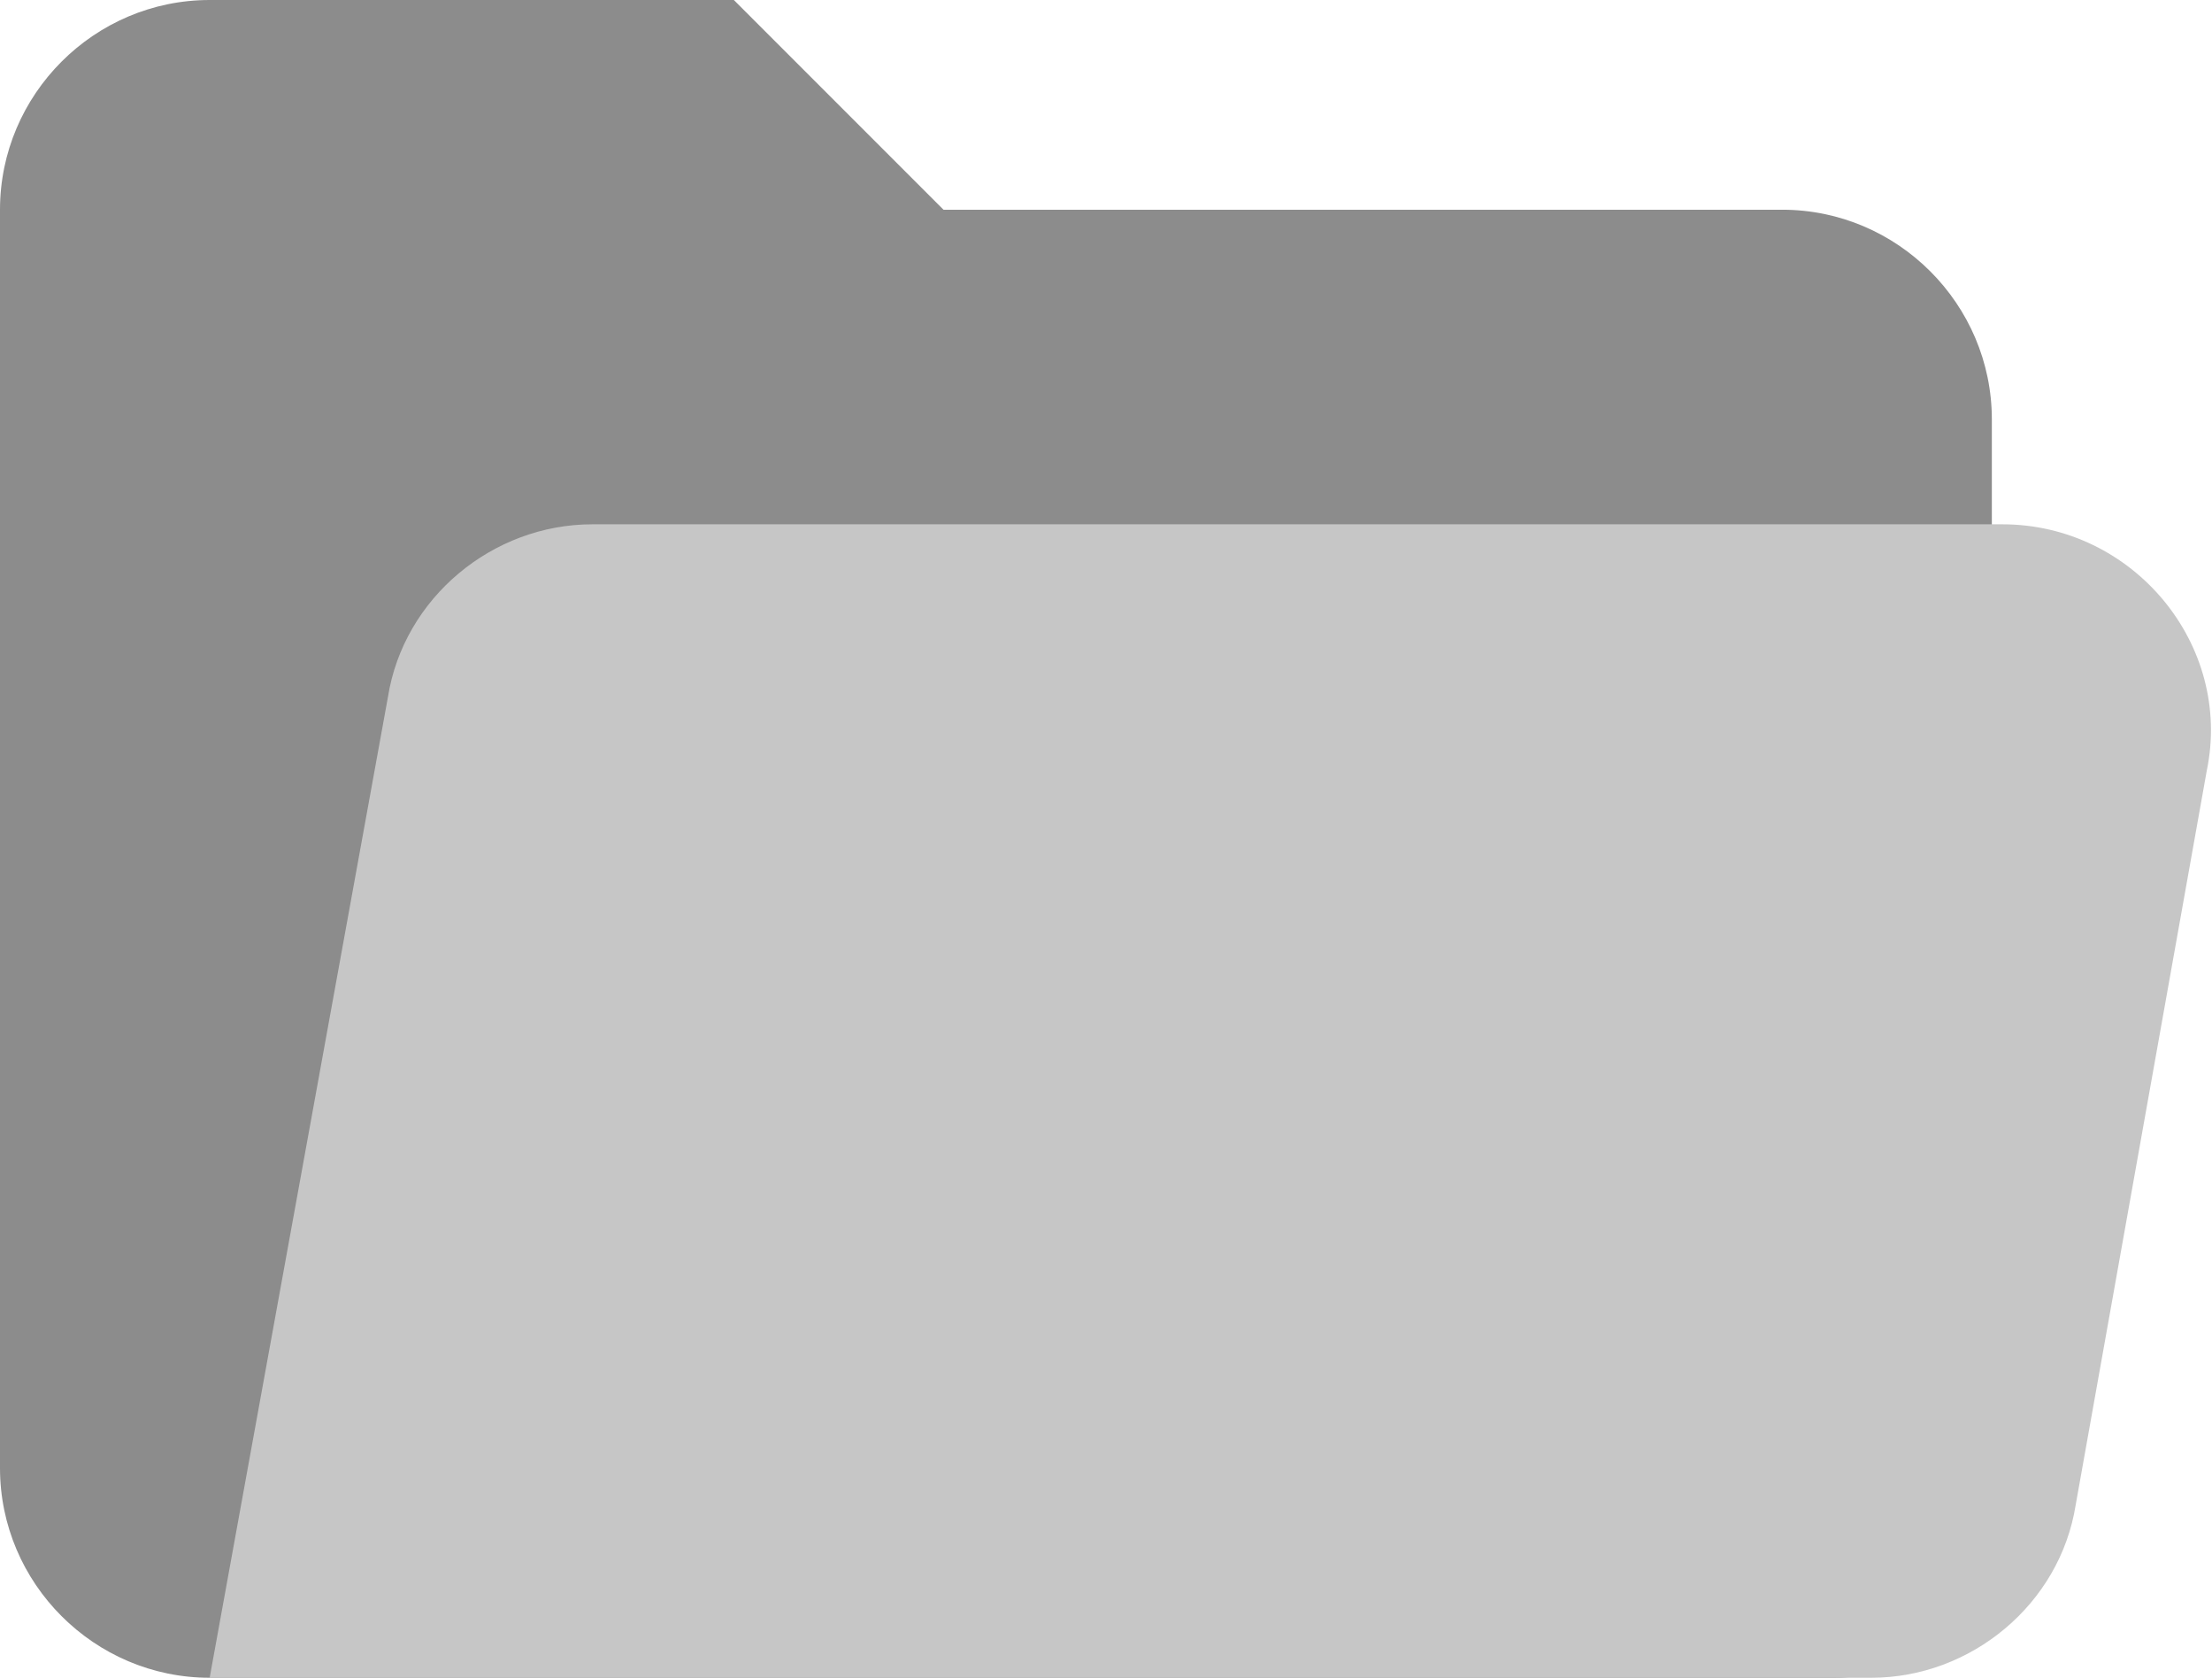 <?xml version="1.0" encoding="utf-8"?>
<!-- Generator: Adobe Illustrator 25.4.1, SVG Export Plug-In . SVG Version: 6.00 Build 0)  -->
<svg version="1.1" id="Layer_1" xmlns="http://www.w3.org/2000/svg" xmlns:xlink="http://www.w3.org/1999/xlink" x="0px" y="0px"
	 viewBox="0 0 42.2 32" style="enable-background:new 0 0 42.2 32;" xml:space="preserve">
<style type="text/css">
	.st0{fill:#8C8C8C;}
	.st1{fill:#C6C6C6;}
</style>
<path class="st0" d="M34,4H18l-4-4H4C1.8,0,0,1.8,0,4v24c0,2.2,1.8,4,4,4h31c1.7,0,3-1.3,3-3V8C38,5.8,36.2,4,34,4z"/>
<path class="st1" d="M38.2,10H11.3c-1.9,0-3.6,1.4-3.9,3.3L4,32h31.7c1.9,0,3.6-1.4,3.9-3.3l2.5-14C42.6,12.3,40.7,10,38.2,10z"/>
</svg>
